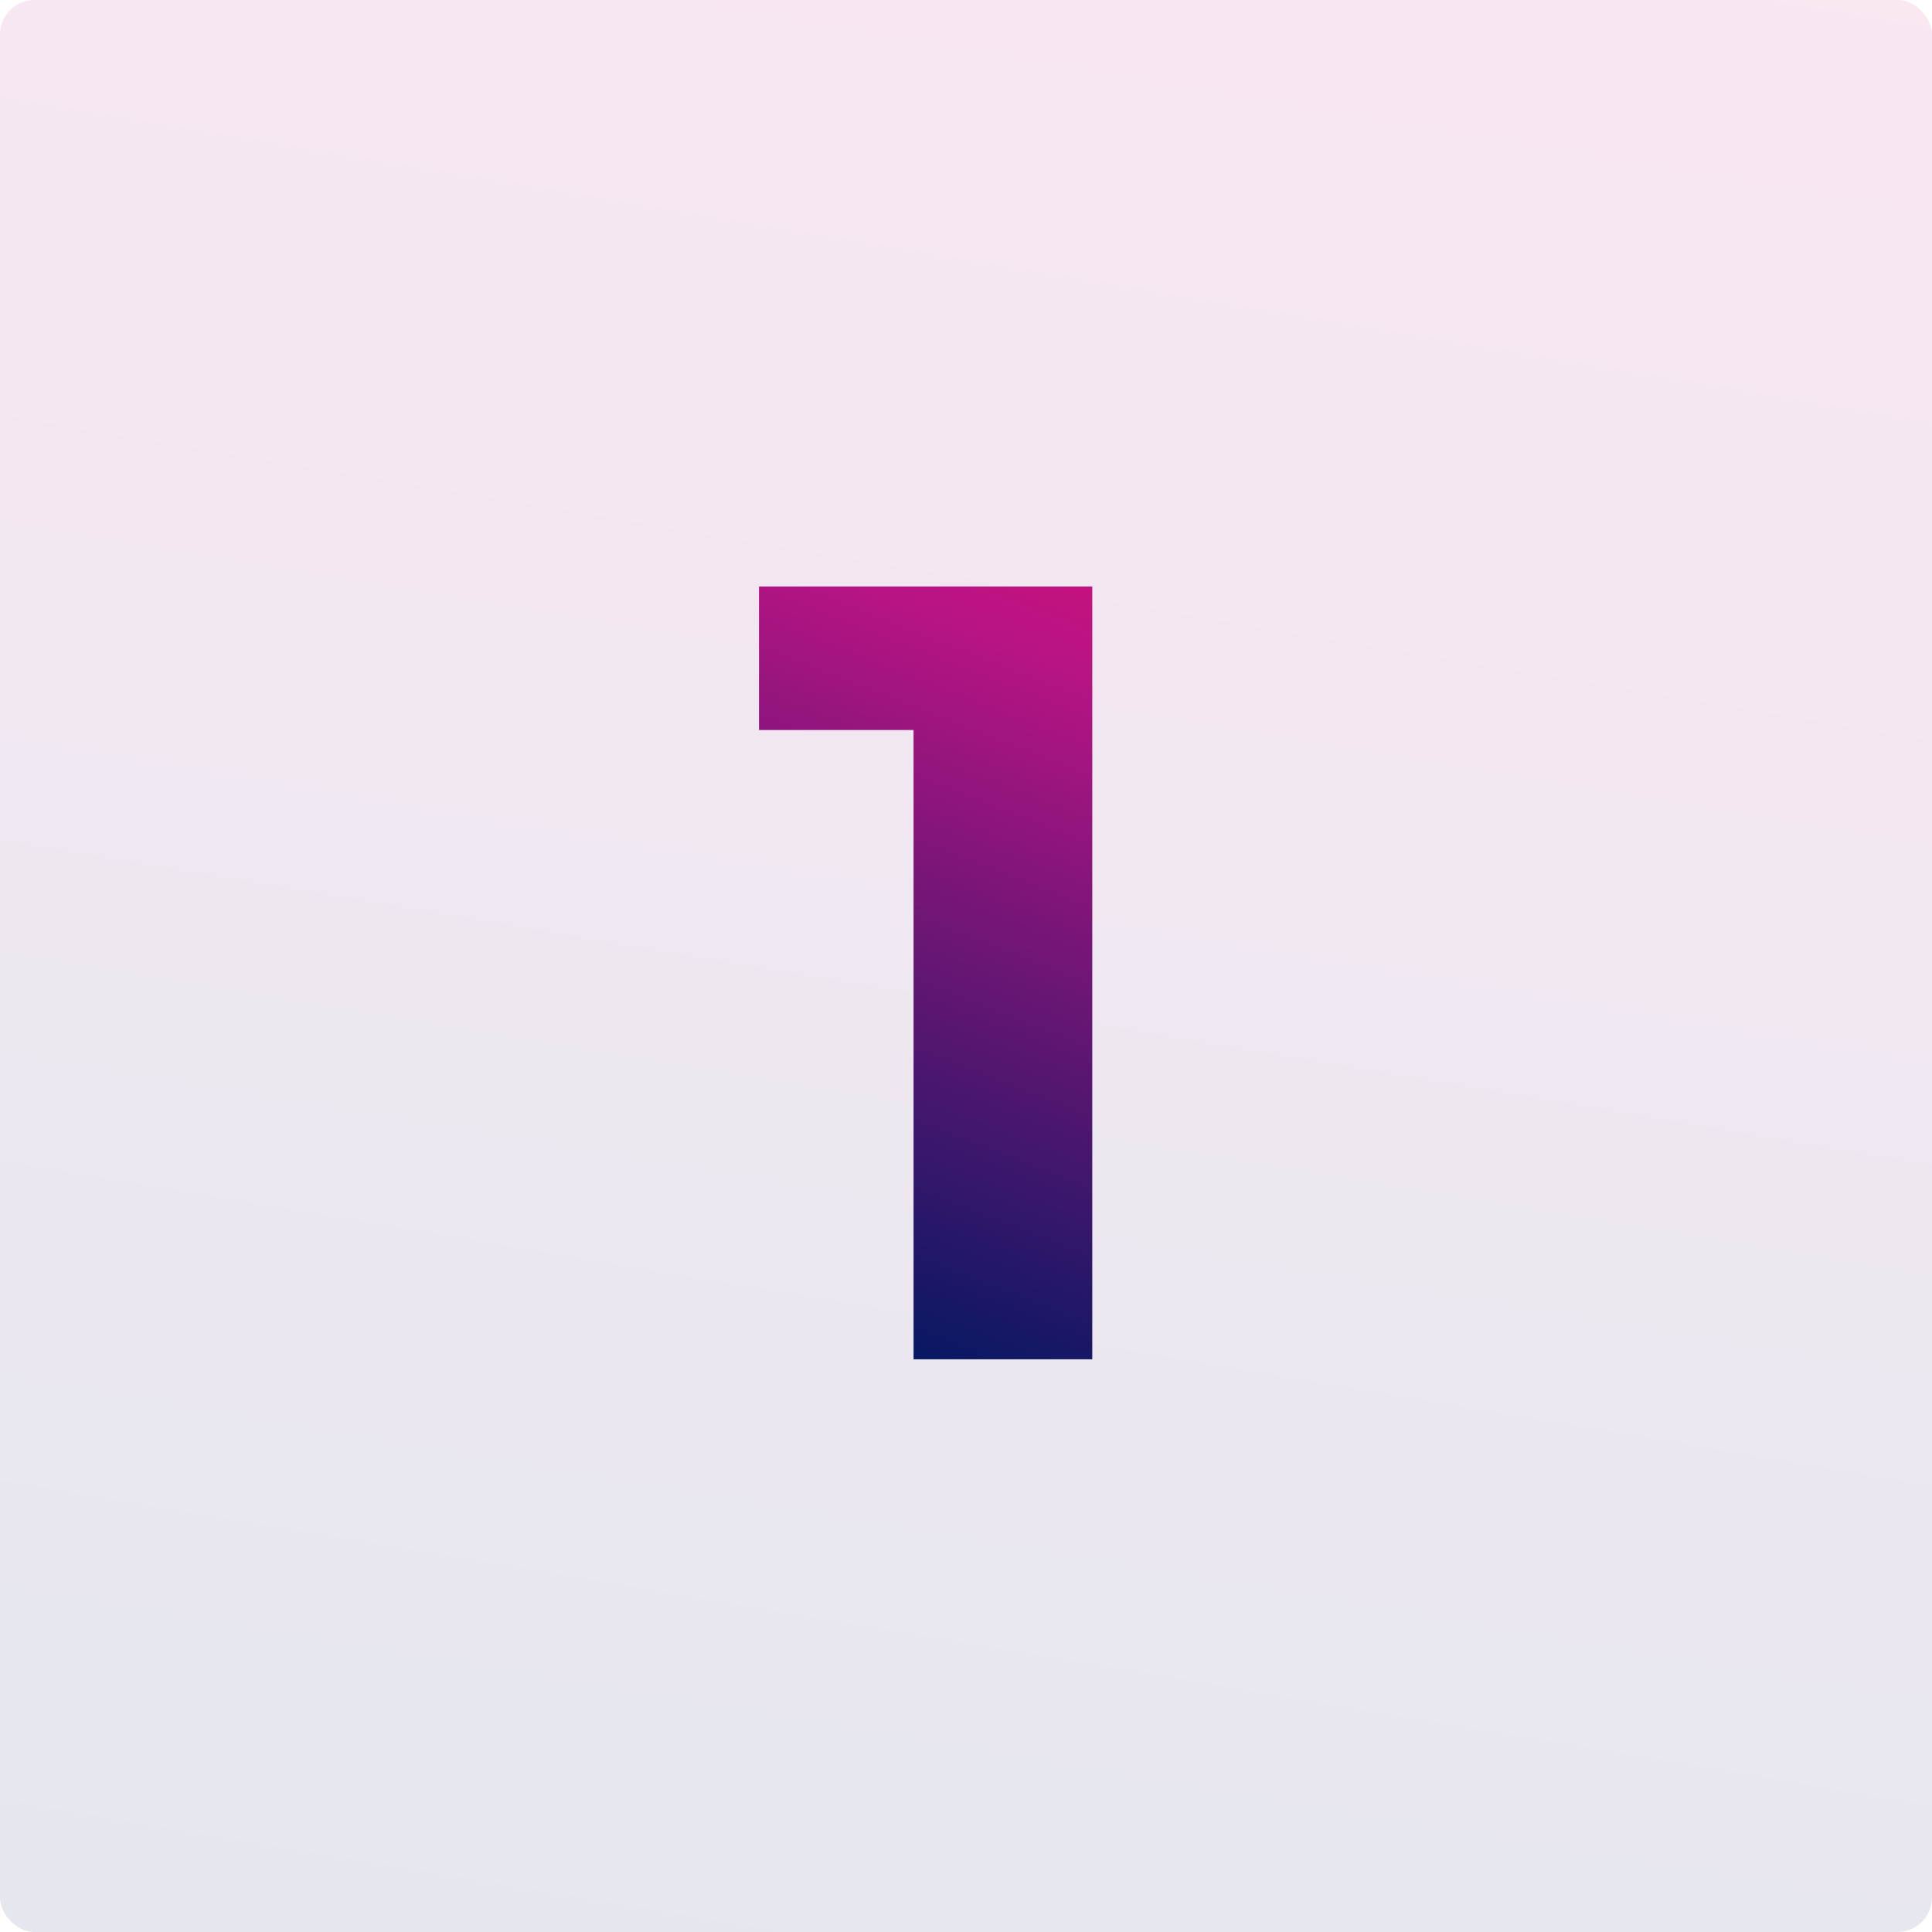 <svg xmlns="http://www.w3.org/2000/svg" width="56" height="56" fill="none"><rect width="56" height="56" fill="url(#a)" opacity=".1" rx="1"/><path fill="url(#b)" d="M31.66 17v22.4h-5.18V21.16H22V17h9.66Z"/><defs><linearGradient id="a" x1="-10.5" x2="7.14" y1="65.92" y2="-38.81" gradientUnits="userSpaceOnUse"><stop offset=".13" stop-color="#001861"/><stop offset=".66" stop-color="#B91484"/><stop offset="1" stop-color="#FF0063"/></linearGradient><linearGradient id="b" x1="20.19" x2="34.79" y1="43.37" y2="5.99" gradientUnits="userSpaceOnUse"><stop offset=".13" stop-color="#001861"/><stop offset=".66" stop-color="#B91484"/><stop offset="1" stop-color="#FF0063"/></linearGradient></defs></svg>